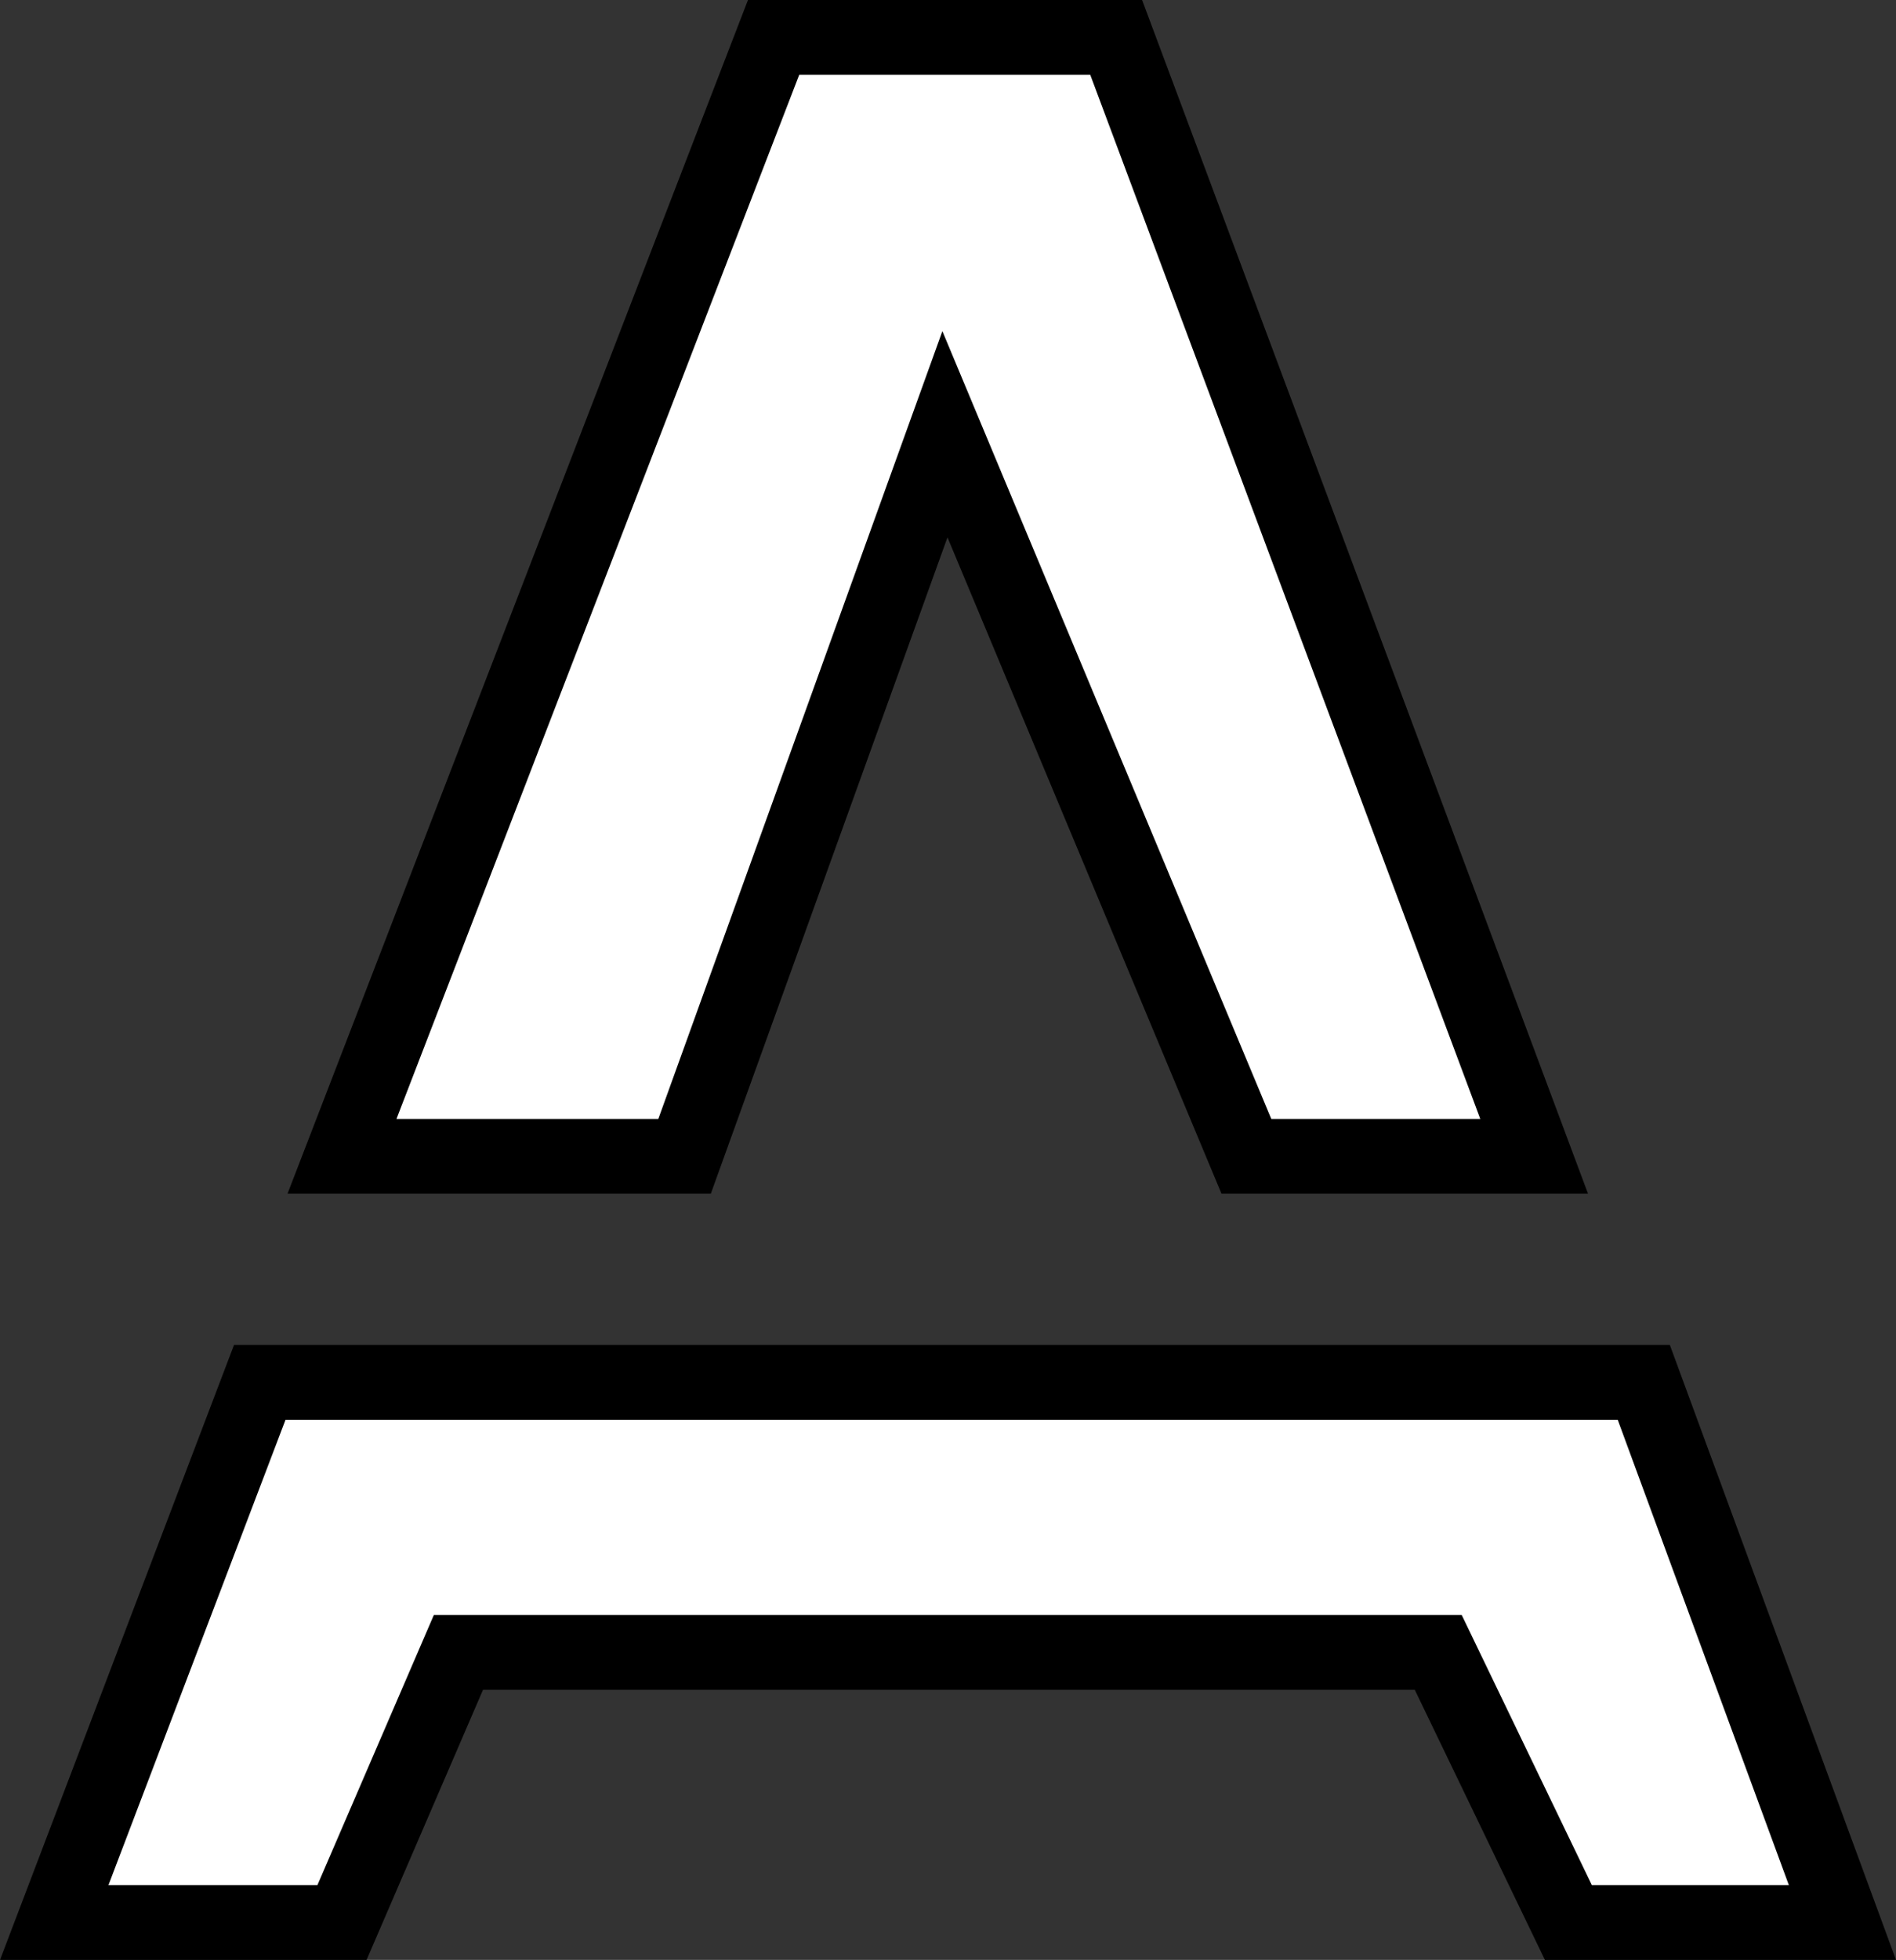<svg id="Слой_1" data-name="Слой 1" xmlns="http://www.w3.org/2000/svg" viewBox="0 0 228.3 235.87"><rect x="0" y="0" width="228.3" height="235.87" fill="#333333" stroke="none"/><title>a22</title><path d="M-292.29-98.77" transform="translate(-28.14 -37.19)" style="fill:none;stroke:#55f;stroke-miterlimit:10;stroke-width:100px"/><polygon points="41.18 139.16 82.43 139.16 113.78 52.26 150.08 139.16 184.73 139.16 134.4 4.5 93.15 4.5 41.18 139.16" style="fill:#fff;stroke:#000;stroke-miterlimit:10;stroke-width:9px"/><polygon points="31.28 166.36 197.93 166.36 221.85 231.37 188.85 231.37 173.18 198.86 55.2 198.86 41.18 231.37 6.53 231.37 31.28 166.36" style="fill:#fff;stroke:#000;stroke-miterlimit:10;stroke-width:9px"/></svg>